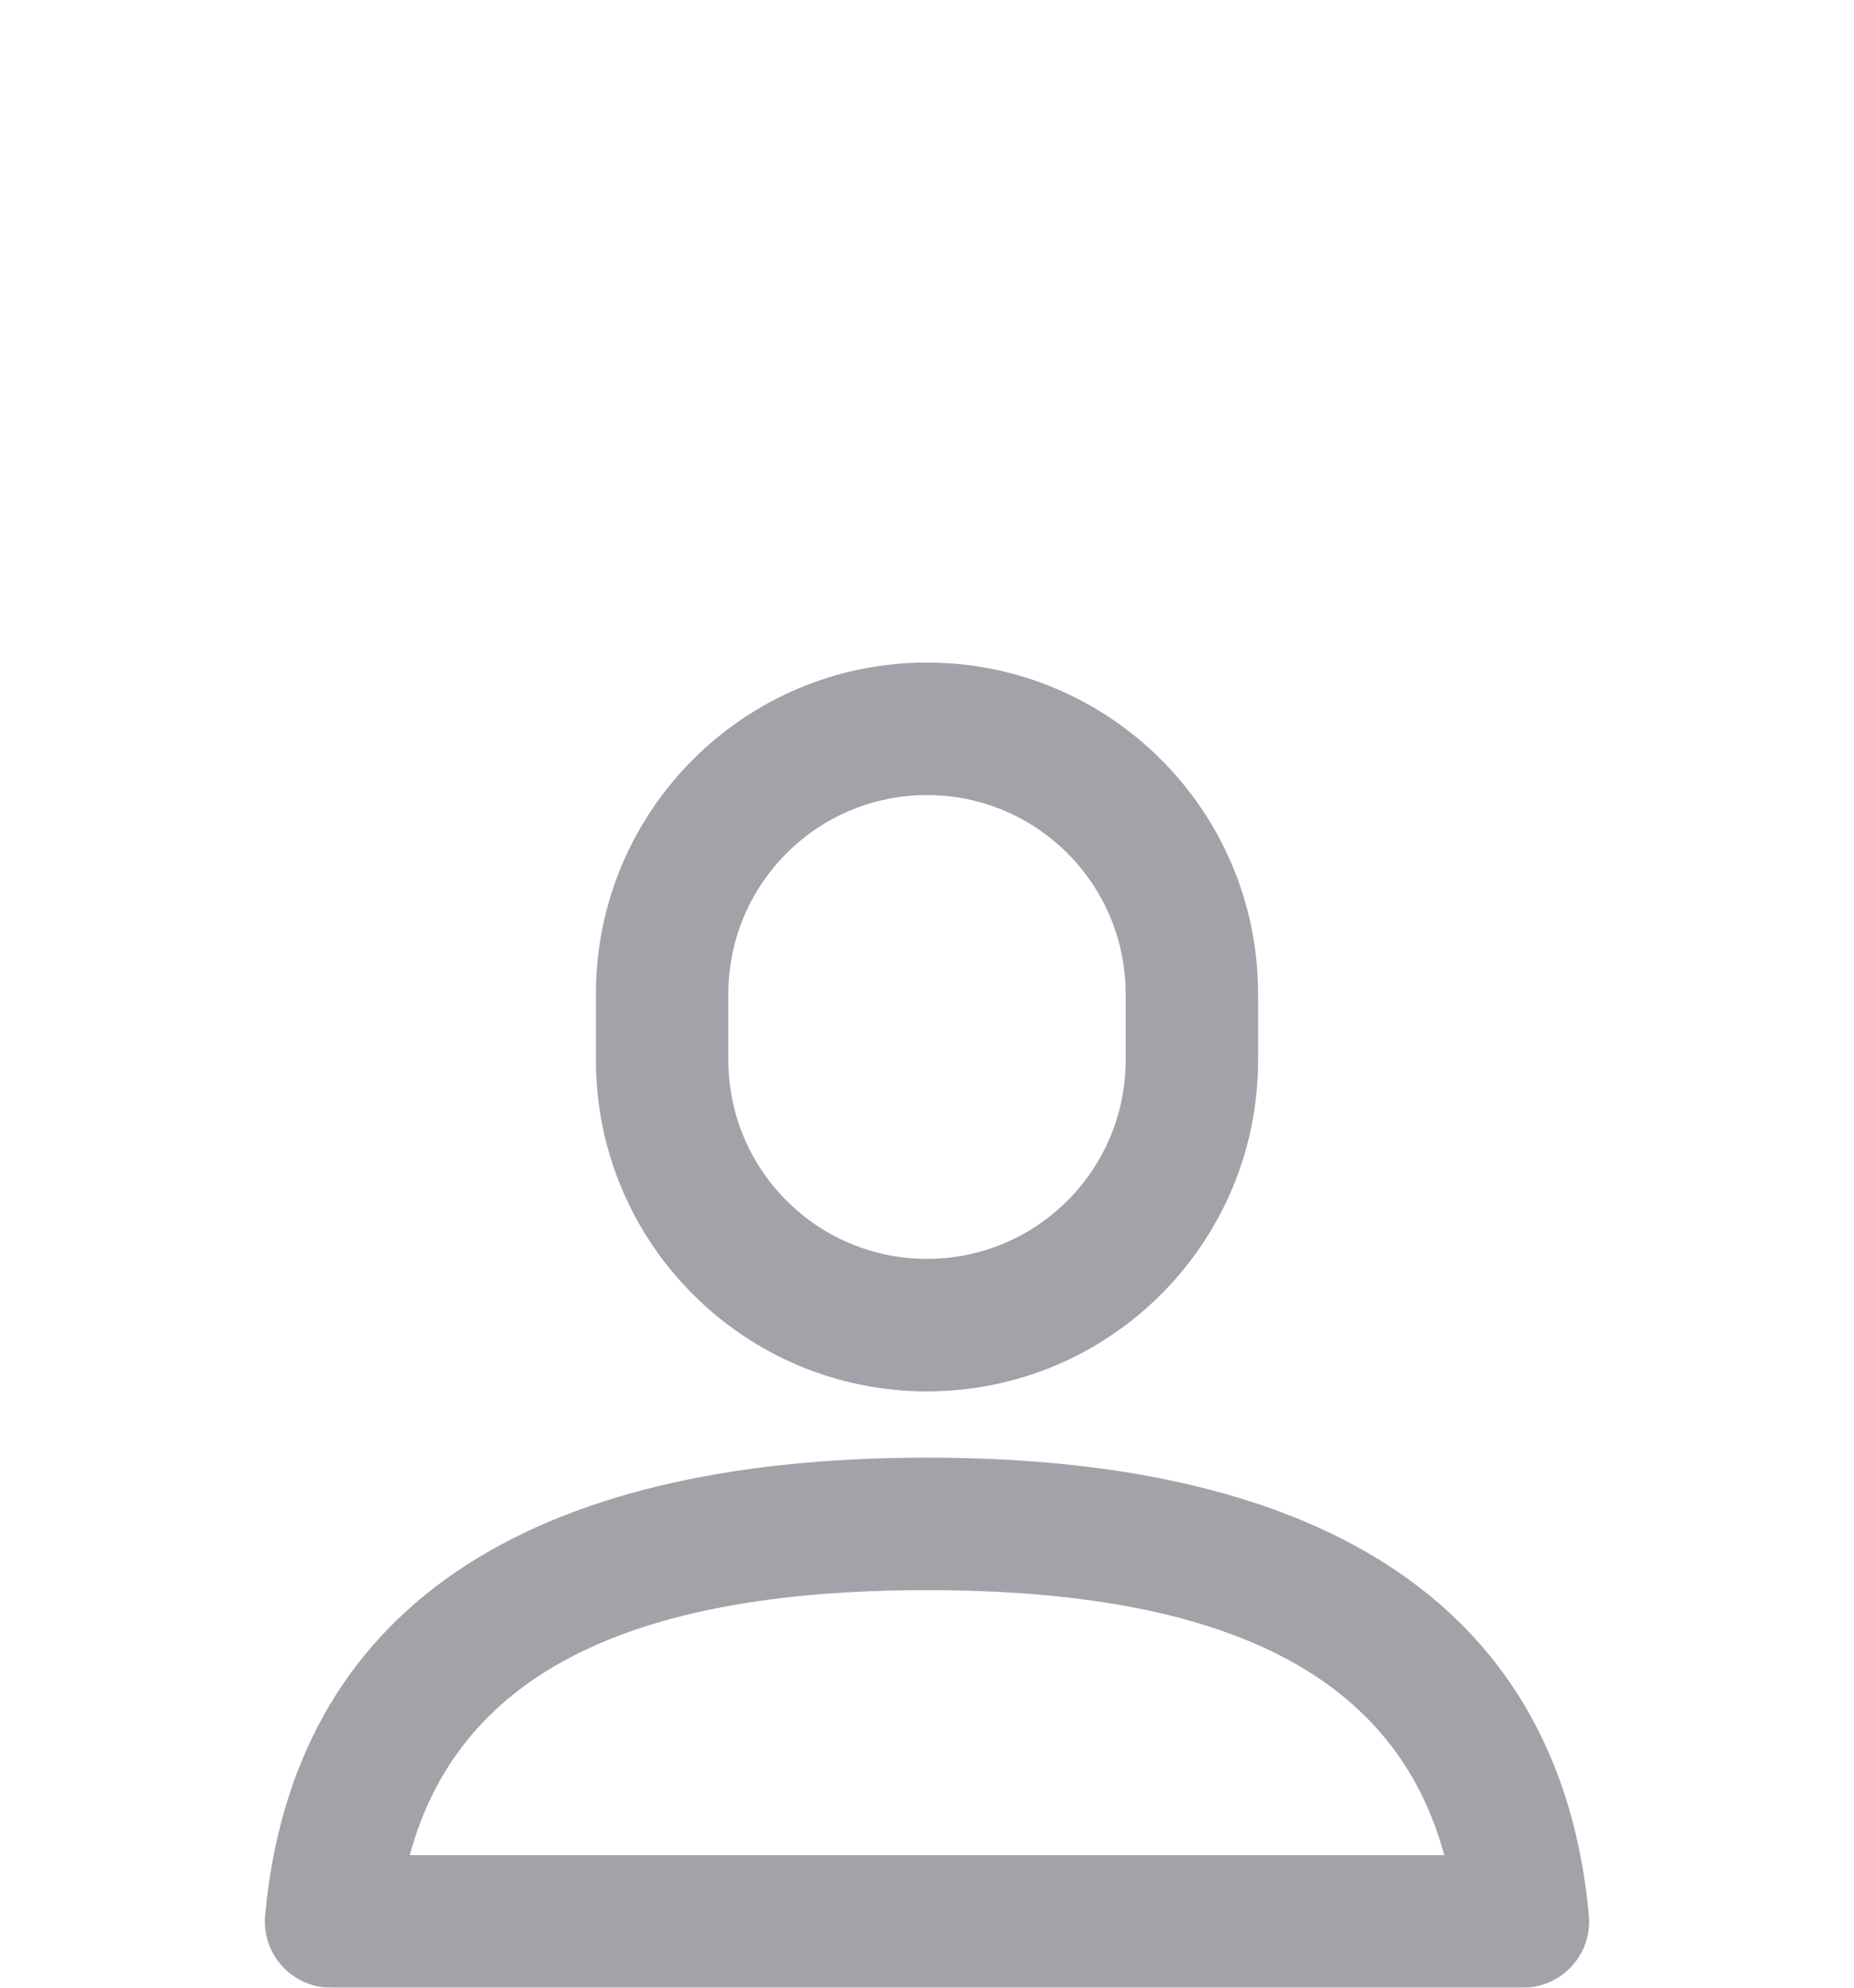 <svg width="28" height="30" viewBox="0 0 28 30" fill="none" xmlns="http://www.w3.org/2000/svg">
<g filter="url(#filter0_dd_292_758)">
<path fill-rule="evenodd" clip-rule="evenodd" d="M14 2C16.761 2 19 4.239 19 7V8C19 10.761 16.761 13 14 13C11.239 13 9 10.761 9 8V7C9 4.239 11.239 2 14 2ZM23.996 20.908C23.572 16.318 20.095 14 14 14C7.905 14 4.428 16.318 4.004 20.908C3.95 21.494 4.411 22 5 22H23C23.589 22 24.05 21.494 23.996 20.908ZM6.188 20C6.916 17.323 9.419 16 14 16C18.581 16 21.084 17.323 21.812 20H6.188ZM11 7C11 5.343 12.343 4 14 4C15.657 4 17 5.343 17 7V8C17 9.657 15.657 11 14 11C12.343 11 11 9.657 11 8V7Z" fill="#A1A3A8"/>
</g>
<defs>
<filter id="filter0_dd_292_758" x="-2" y="0" width="32" height="32" filterUnits="userSpaceOnUse" color-interpolation-filters="sRGB">
<feFlood flood-opacity="0" result="BackgroundImageFix"/>
<feColorMatrix in="SourceAlpha" type="matrix" values="0 0 0 0 0 0 0 0 0 0 0 0 0 0 0 0 0 0 127 0" result="hardAlpha"/>
<feOffset dy="4"/>
<feGaussianBlur stdDeviation="2"/>
<feComposite in2="hardAlpha" operator="out"/>
<feColorMatrix type="matrix" values="0 0 0 0 0 0 0 0 0 0 0 0 0 0 0 0 0 0 0.25 0"/>
<feBlend mode="normal" in2="BackgroundImageFix" result="effect1_dropShadow_292_758"/>
<feColorMatrix in="SourceAlpha" type="matrix" values="0 0 0 0 0 0 0 0 0 0 0 0 0 0 0 0 0 0 127 0" result="hardAlpha"/>
<feOffset dy="4"/>
<feGaussianBlur stdDeviation="2"/>
<feComposite in2="hardAlpha" operator="out"/>
<feColorMatrix type="matrix" values="0 0 0 0 0 0 0 0 0 0 0 0 0 0 0 0 0 0 0.25 0"/>
<feBlend mode="normal" in2="effect1_dropShadow_292_758" result="effect2_dropShadow_292_758"/>
<feBlend mode="normal" in="SourceGraphic" in2="effect2_dropShadow_292_758" result="shape"/>
</filter>
</defs>
</svg>
